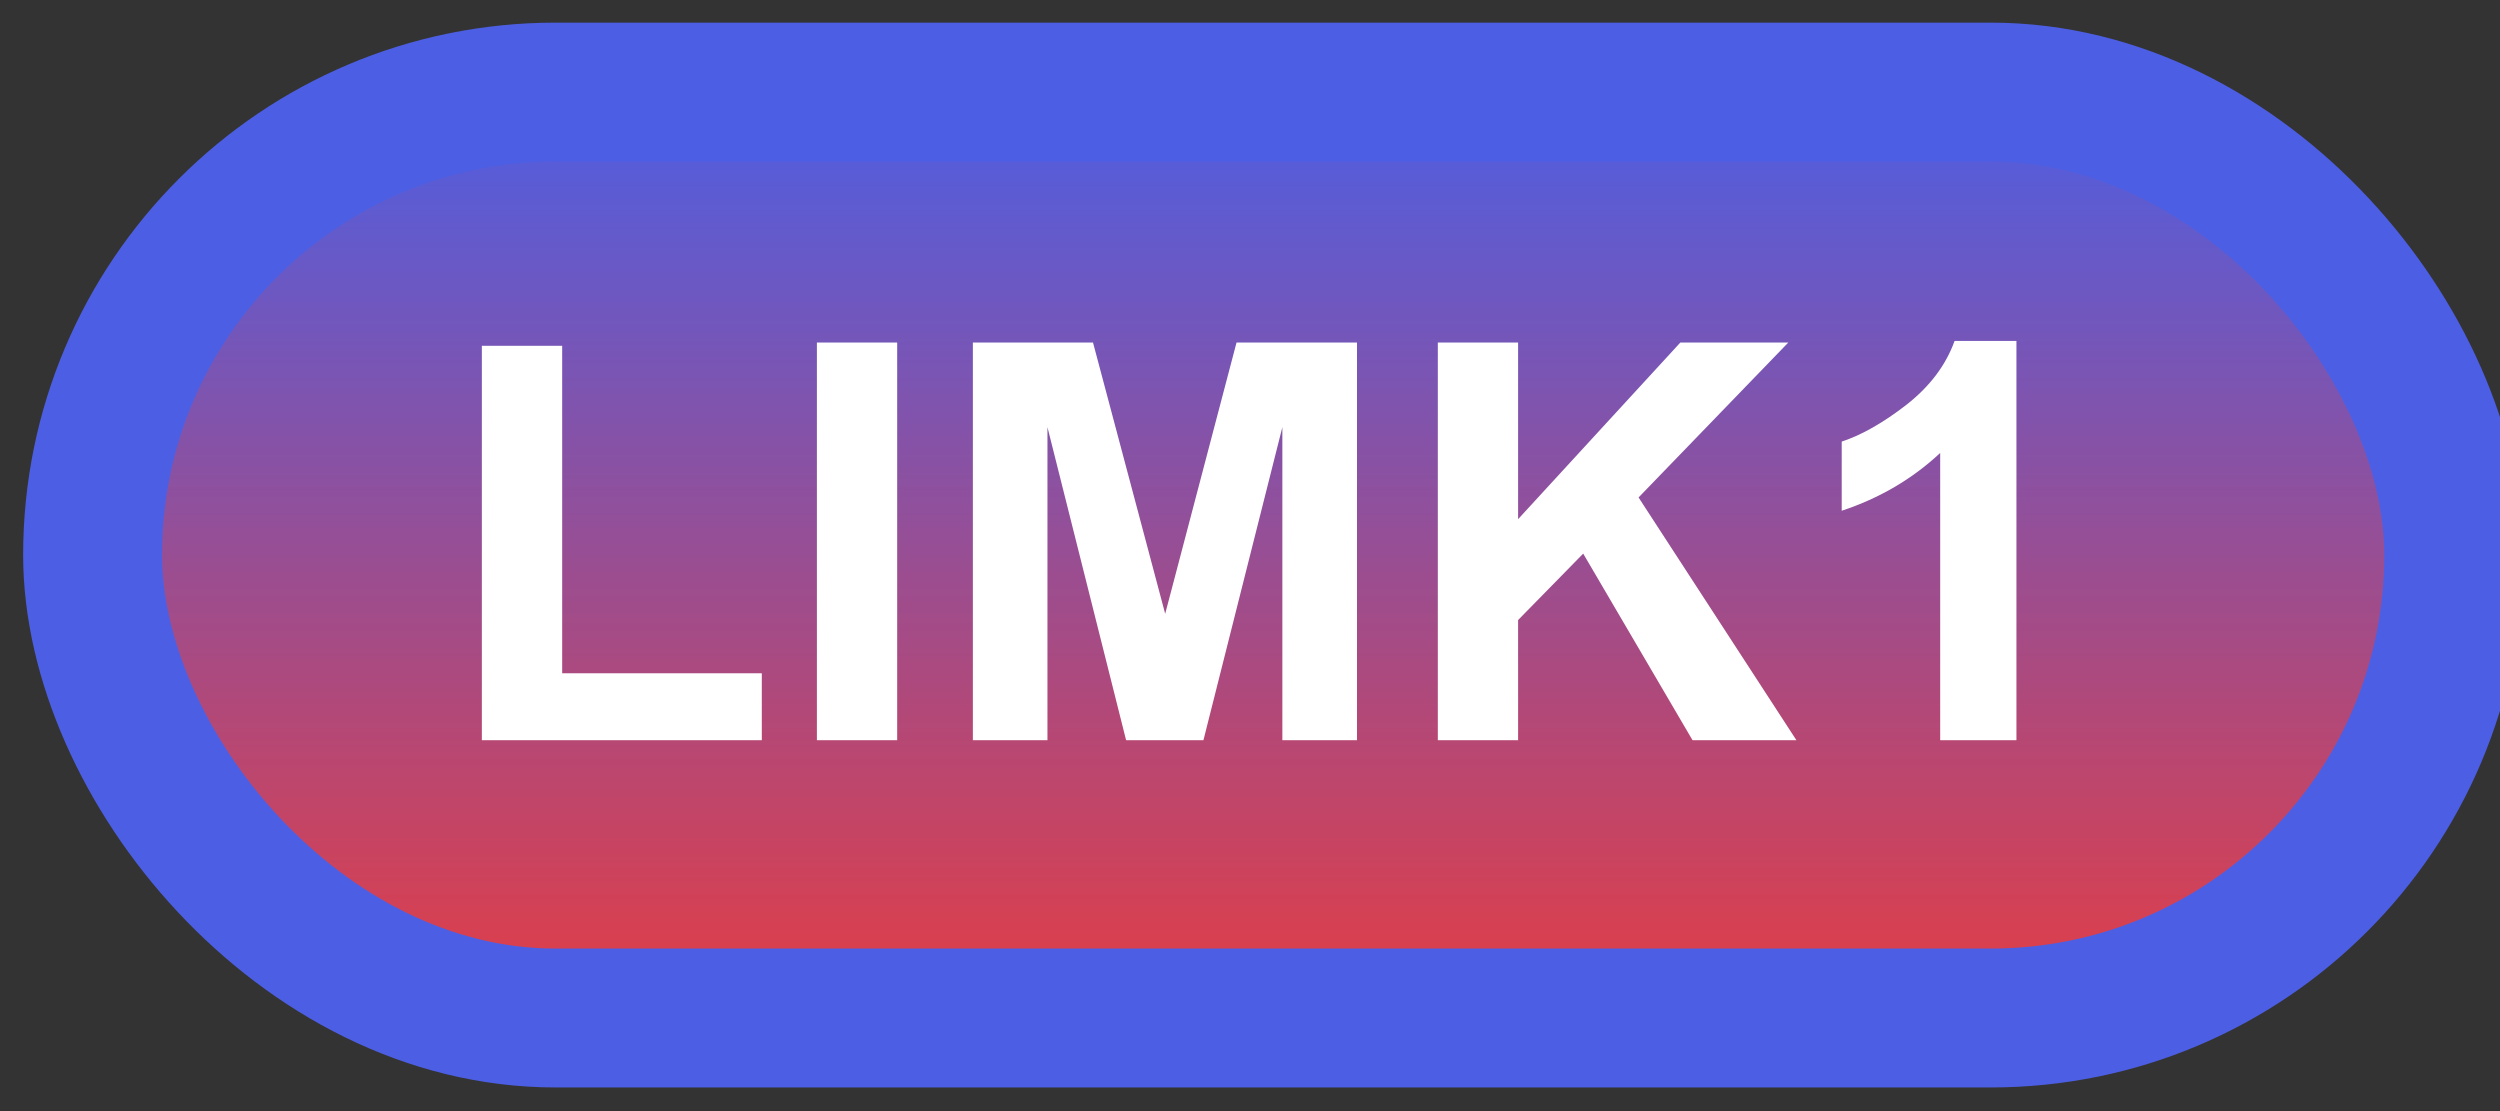<svg width="54" height="24" viewBox="0 0 54 24" fill="none" xmlns="http://www.w3.org/2000/svg">
<rect x="0" y="0" width="54" height="24" fill="#333333" stroke="none"/>
<rect x="2" y="1.989" width="51" height="20" rx="10" fill="url(#paint0_linear_52_1882)"/>
<rect x="2" y="1.989" width="51" height="20" rx="10" stroke="#4C5FE4" stroke-width="3" stroke-linejoin="round"/>
<path d="M10.408 15.989V7.469H12.143V14.542H16.455V15.989H10.408ZM17.645 15.989V7.399H19.379V15.989H17.645ZM21.014 15.989V7.399H23.609L25.168 13.258L26.709 7.399H29.311V15.989H27.699V9.227L25.994 15.989H24.324L22.625 9.227V15.989H21.014ZM31.057 15.989V7.399H32.791V11.214L36.295 7.399H38.627L35.393 10.745L38.803 15.989H36.559L34.197 11.958L32.791 13.393V15.989H31.057ZM43.555 15.989H41.908V9.784C41.307 10.346 40.598 10.762 39.781 11.032V9.538C40.211 9.397 40.678 9.132 41.182 8.741C41.685 8.346 42.031 7.887 42.219 7.364H43.555V15.989Z" fill="white"/>
<defs>
<linearGradient id="paint0_linear_52_1882" x1="27.5" y1="1.989" x2="27.5" y2="21.989" gradientUnits="userSpaceOnUse">
<stop stop-color="#4C5FE4"/>
<stop offset="1" stop-color="#E43D43"/>
</linearGradient>
</defs>
</svg>
